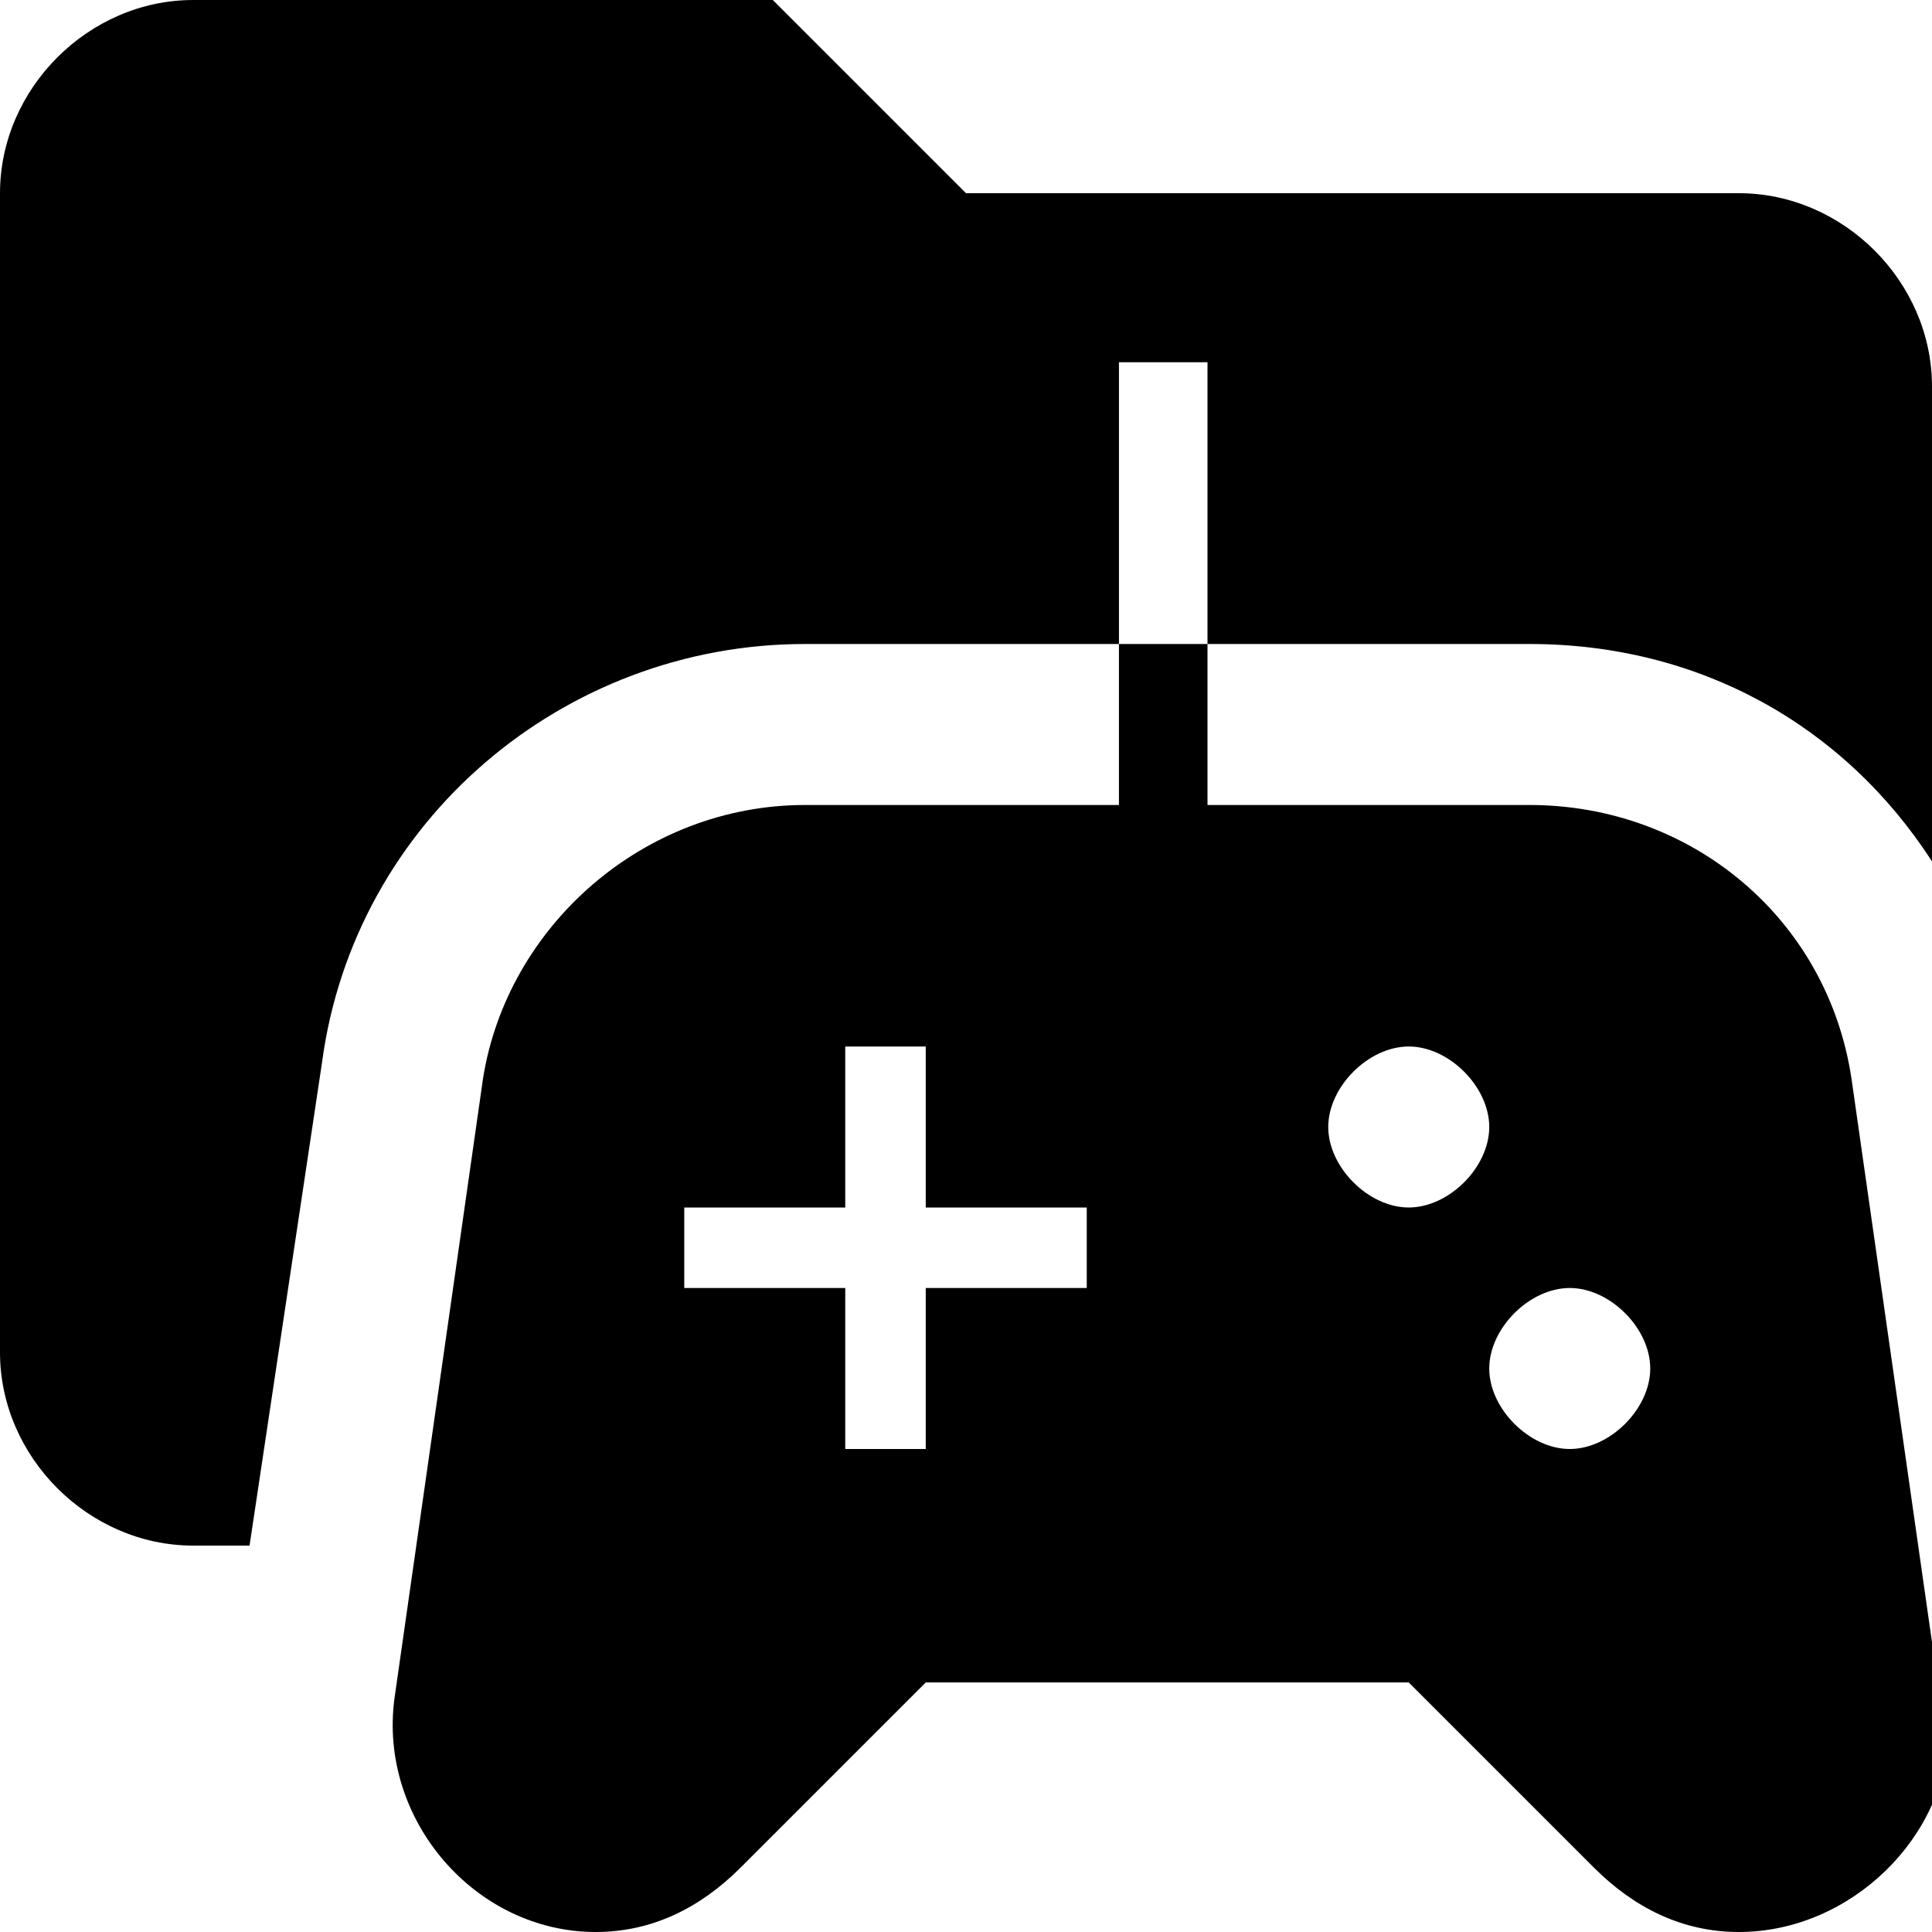 <?xml version="1.0" encoding="utf-8"?>
<!-- Generator: Adobe Illustrator 24.2.1, SVG Export Plug-In . SVG Version: 6.00 Build 0)  -->
<svg version="1.1" id="Layer_1" xmlns="http://www.w3.org/2000/svg" xmlns:xlink="http://www.w3.org/1999/xlink" x="0px" y="0px"
	 viewBox="0 0 24 24" style="enable-background:new 0 0 24 24;" xml:space="preserve">
<path d="M24.1,21.1L23,13.4c-0.3-2-2-3.4-4-3.4h-4c0-0.3,0-1,0-2h0v0h-1.1v2H10c-2,0-3.7,1.5-4,3.4l-1.1,7.7c-0.2,1.5,1,2.9,2.5,2.9
	c0.7,0,1.3-0.3,1.8-0.8l2.3-2.3h6l2.3,2.3c0.5,0.5,1.1,0.8,1.8,0.8c1.4,0,2.6-1.2,2.6-2.5C24.1,21.3,24.1,21.2,24.1,21.1z M13.5,16
	h-2v2h-1v-2h-2v-1h2v-2h1v2h2V16z M17.5,15c-0.5,0-1-0.5-1-1s0.5-1,1-1s1,0.5,1,1S18,15,17.5,15z M19.5,18c-0.5,0-1-0.5-1-1
	s0.5-1,1-1s1,0.5,1,1S20,18,19.5,18z"/>
<path d="M24,4.8v5.9C22.9,9,21.1,8,19,8h-4c0,0,0-0.2,0-0.3c0-0.4,0-1.2,0-2.3V4.5h-1.1V8H10C7,8,4.4,10.2,4,13.2l-0.9,6H2.4
	c-1.3,0-2.4-1.1-2.4-2.4V2.4C0,1.1,1.1,0,2.4,0h7.2L12,2.4h9.6C22.9,2.4,24,3.5,24,4.8z"/>
</svg>
